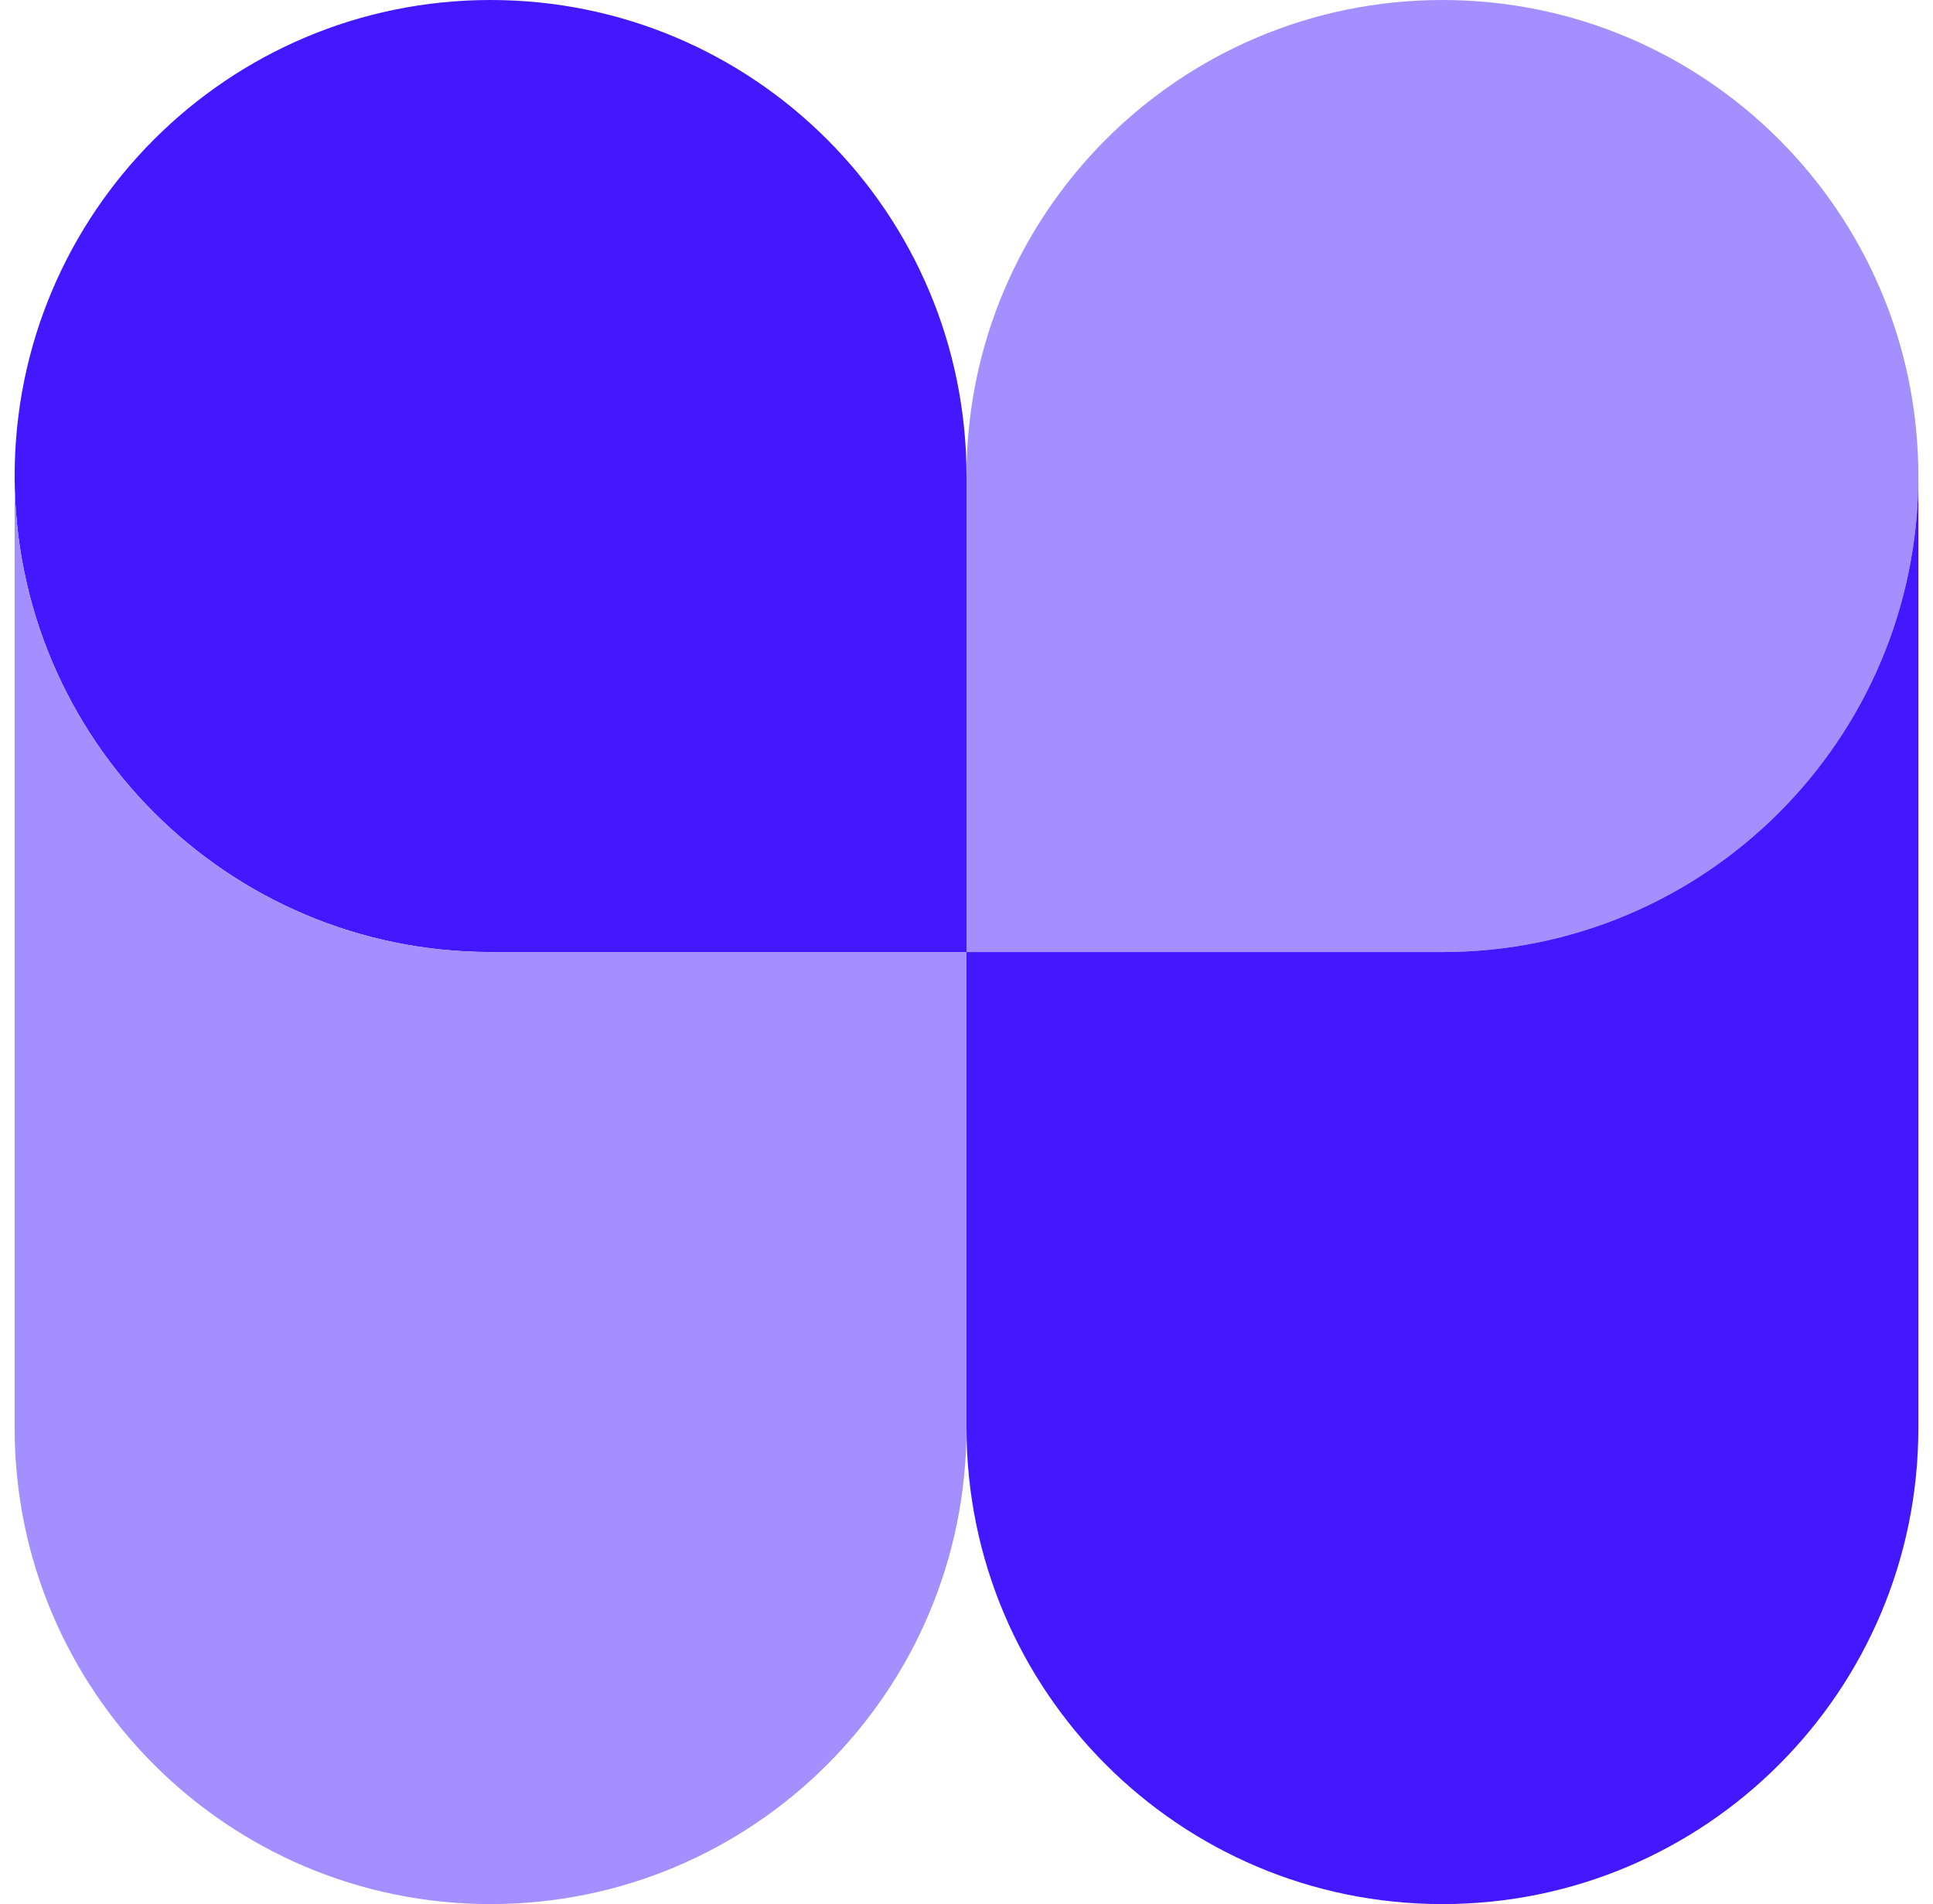 <svg width="66" height="65" viewBox="0 0 66 65" fill="none" xmlns="http://www.w3.org/2000/svg">
<path d="M16.75 0C7.775 0 0.5 7.275 0.5 16.25C0.5 25.225 7.775 32.5 16.75 32.5H33V16.25C33 7.275 25.725 0 16.75 0Z" fill="#4318FF"/>
<path d="M0.5 16.25C0.5 16.25 0.5 16.25 0.5 16.25V48.75C0.5 57.725 7.775 65 16.75 65C25.725 65 33 57.725 33 48.75L33 32.5H16.75C7.775 32.5 0.5 25.225 0.5 16.25Z" fill="#A48FFF"/>
<path d="M65.5 16.25C65.5 7.275 58.225 0 49.25 0C40.275 0 33 7.275 33 16.25V32.5H49.25C58.225 32.5 65.5 25.225 65.5 16.25Z" fill="#A48FFF"/>
<path d="M33 16.25V48.75C33 57.725 40.275 65 49.25 65C58.225 65 65.5 57.725 65.5 48.75V16.28C65.484 25.241 58.215 32.5 49.25 32.5H33L33 16.25Z" fill="#4318FF"/>
<path d="M49.25 0C49.25 0 49.25 0 49.25 0V0Z" fill="#4318FF"/>
</svg>
